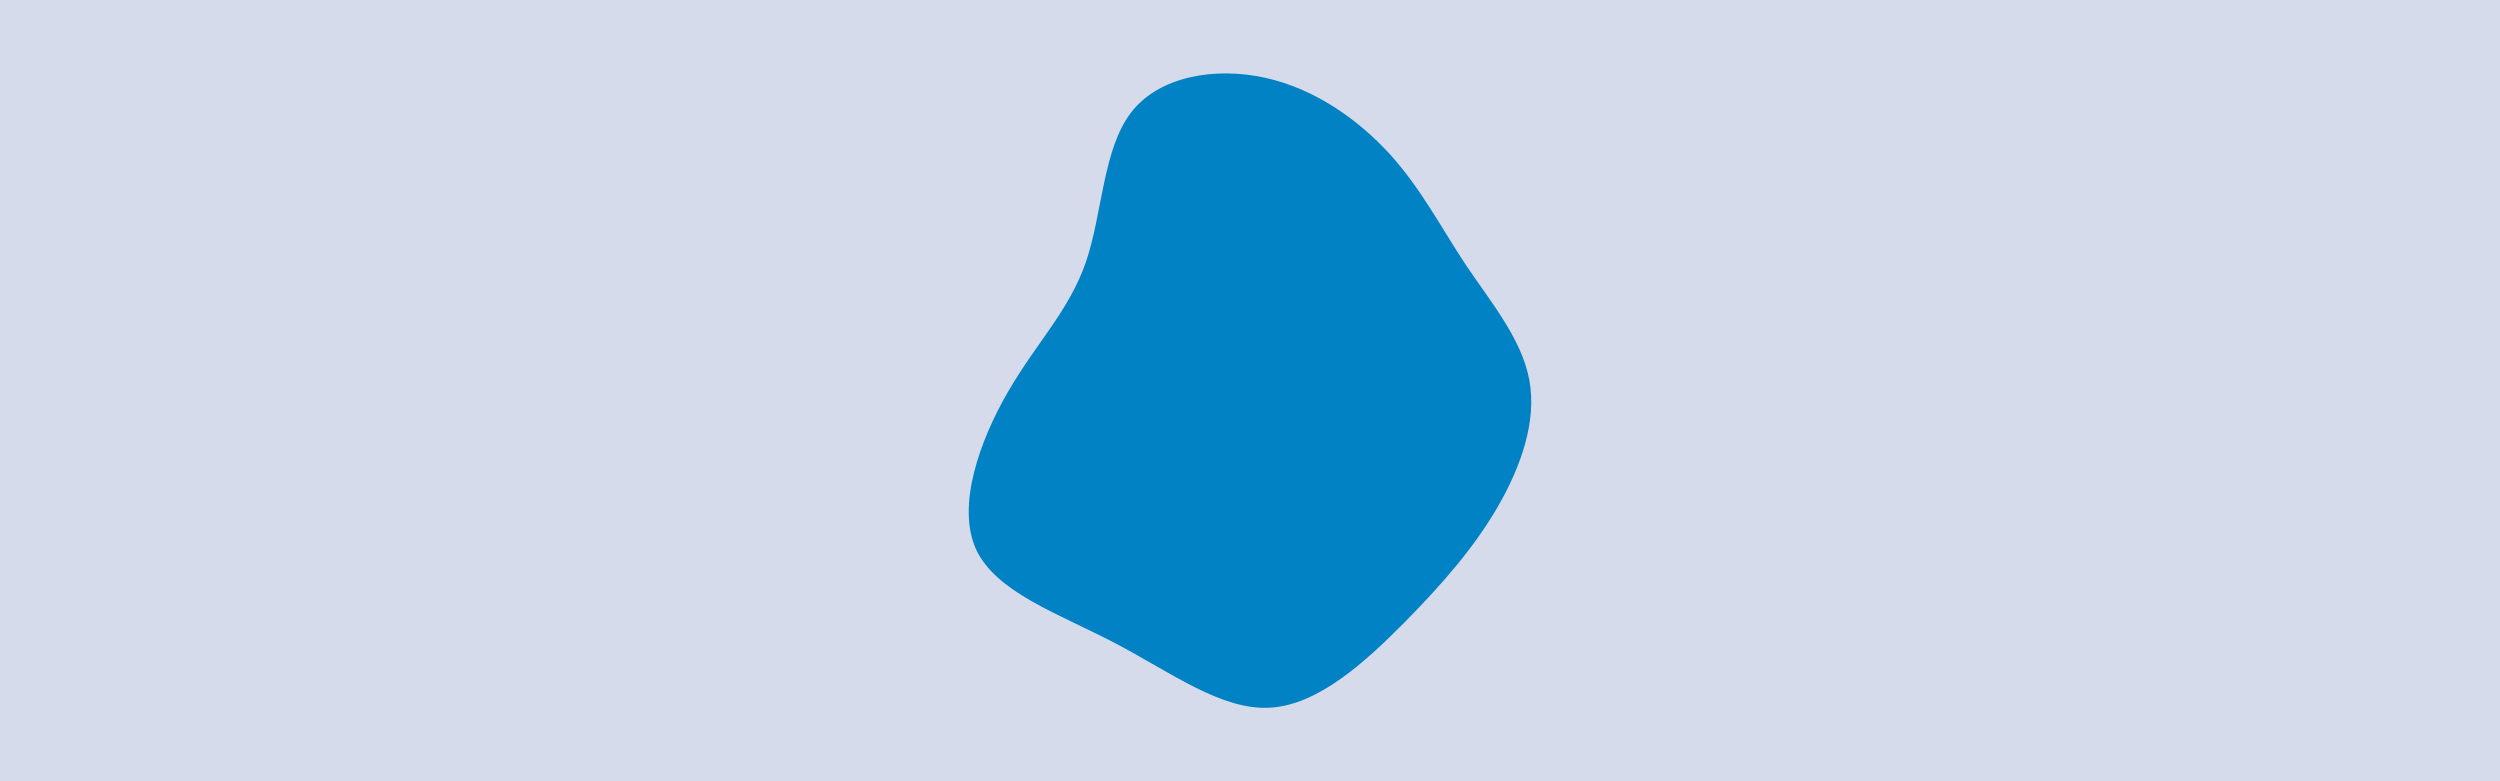 <svg id="visual" viewBox="0 0 960 300" width="960" height="300" xmlns="http://www.w3.org/2000/svg" xmlns:xlink="http://www.w3.org/1999/xlink" version="1.1"><rect x="0" y="0" width="960" height="300" fill="#D5DBEB"></rect><g transform="translate(488.17 144.258)"><path d="M45.5 -85.1C57.6 -71.7 65.2 -56.9 74.8 -42.4C84.5 -28 96.2 -14 99.1 1.7C102 17.3 96 34.7 87 50.3C78 65.8 66 79.7 51 94.9C36 110 18 126.5 -0.6 127.5C-19.2 128.5 -38.3 114.1 -60 102.7C-81.6 91.4 -105.8 83.2 -113.4 66.6C-120.9 50 -112 25 -101.1 6.2C-90.3 -12.5 -77.6 -25 -71.2 -43.6C-64.8 -62.2 -64.7 -87 -53.8 -101.1C-43 -115.1 -21.5 -118.6 -2.4 -114.4C16.7 -110.2 33.3 -98.4 45.5 -85.1" fill="#0082C4"></path></g></svg>